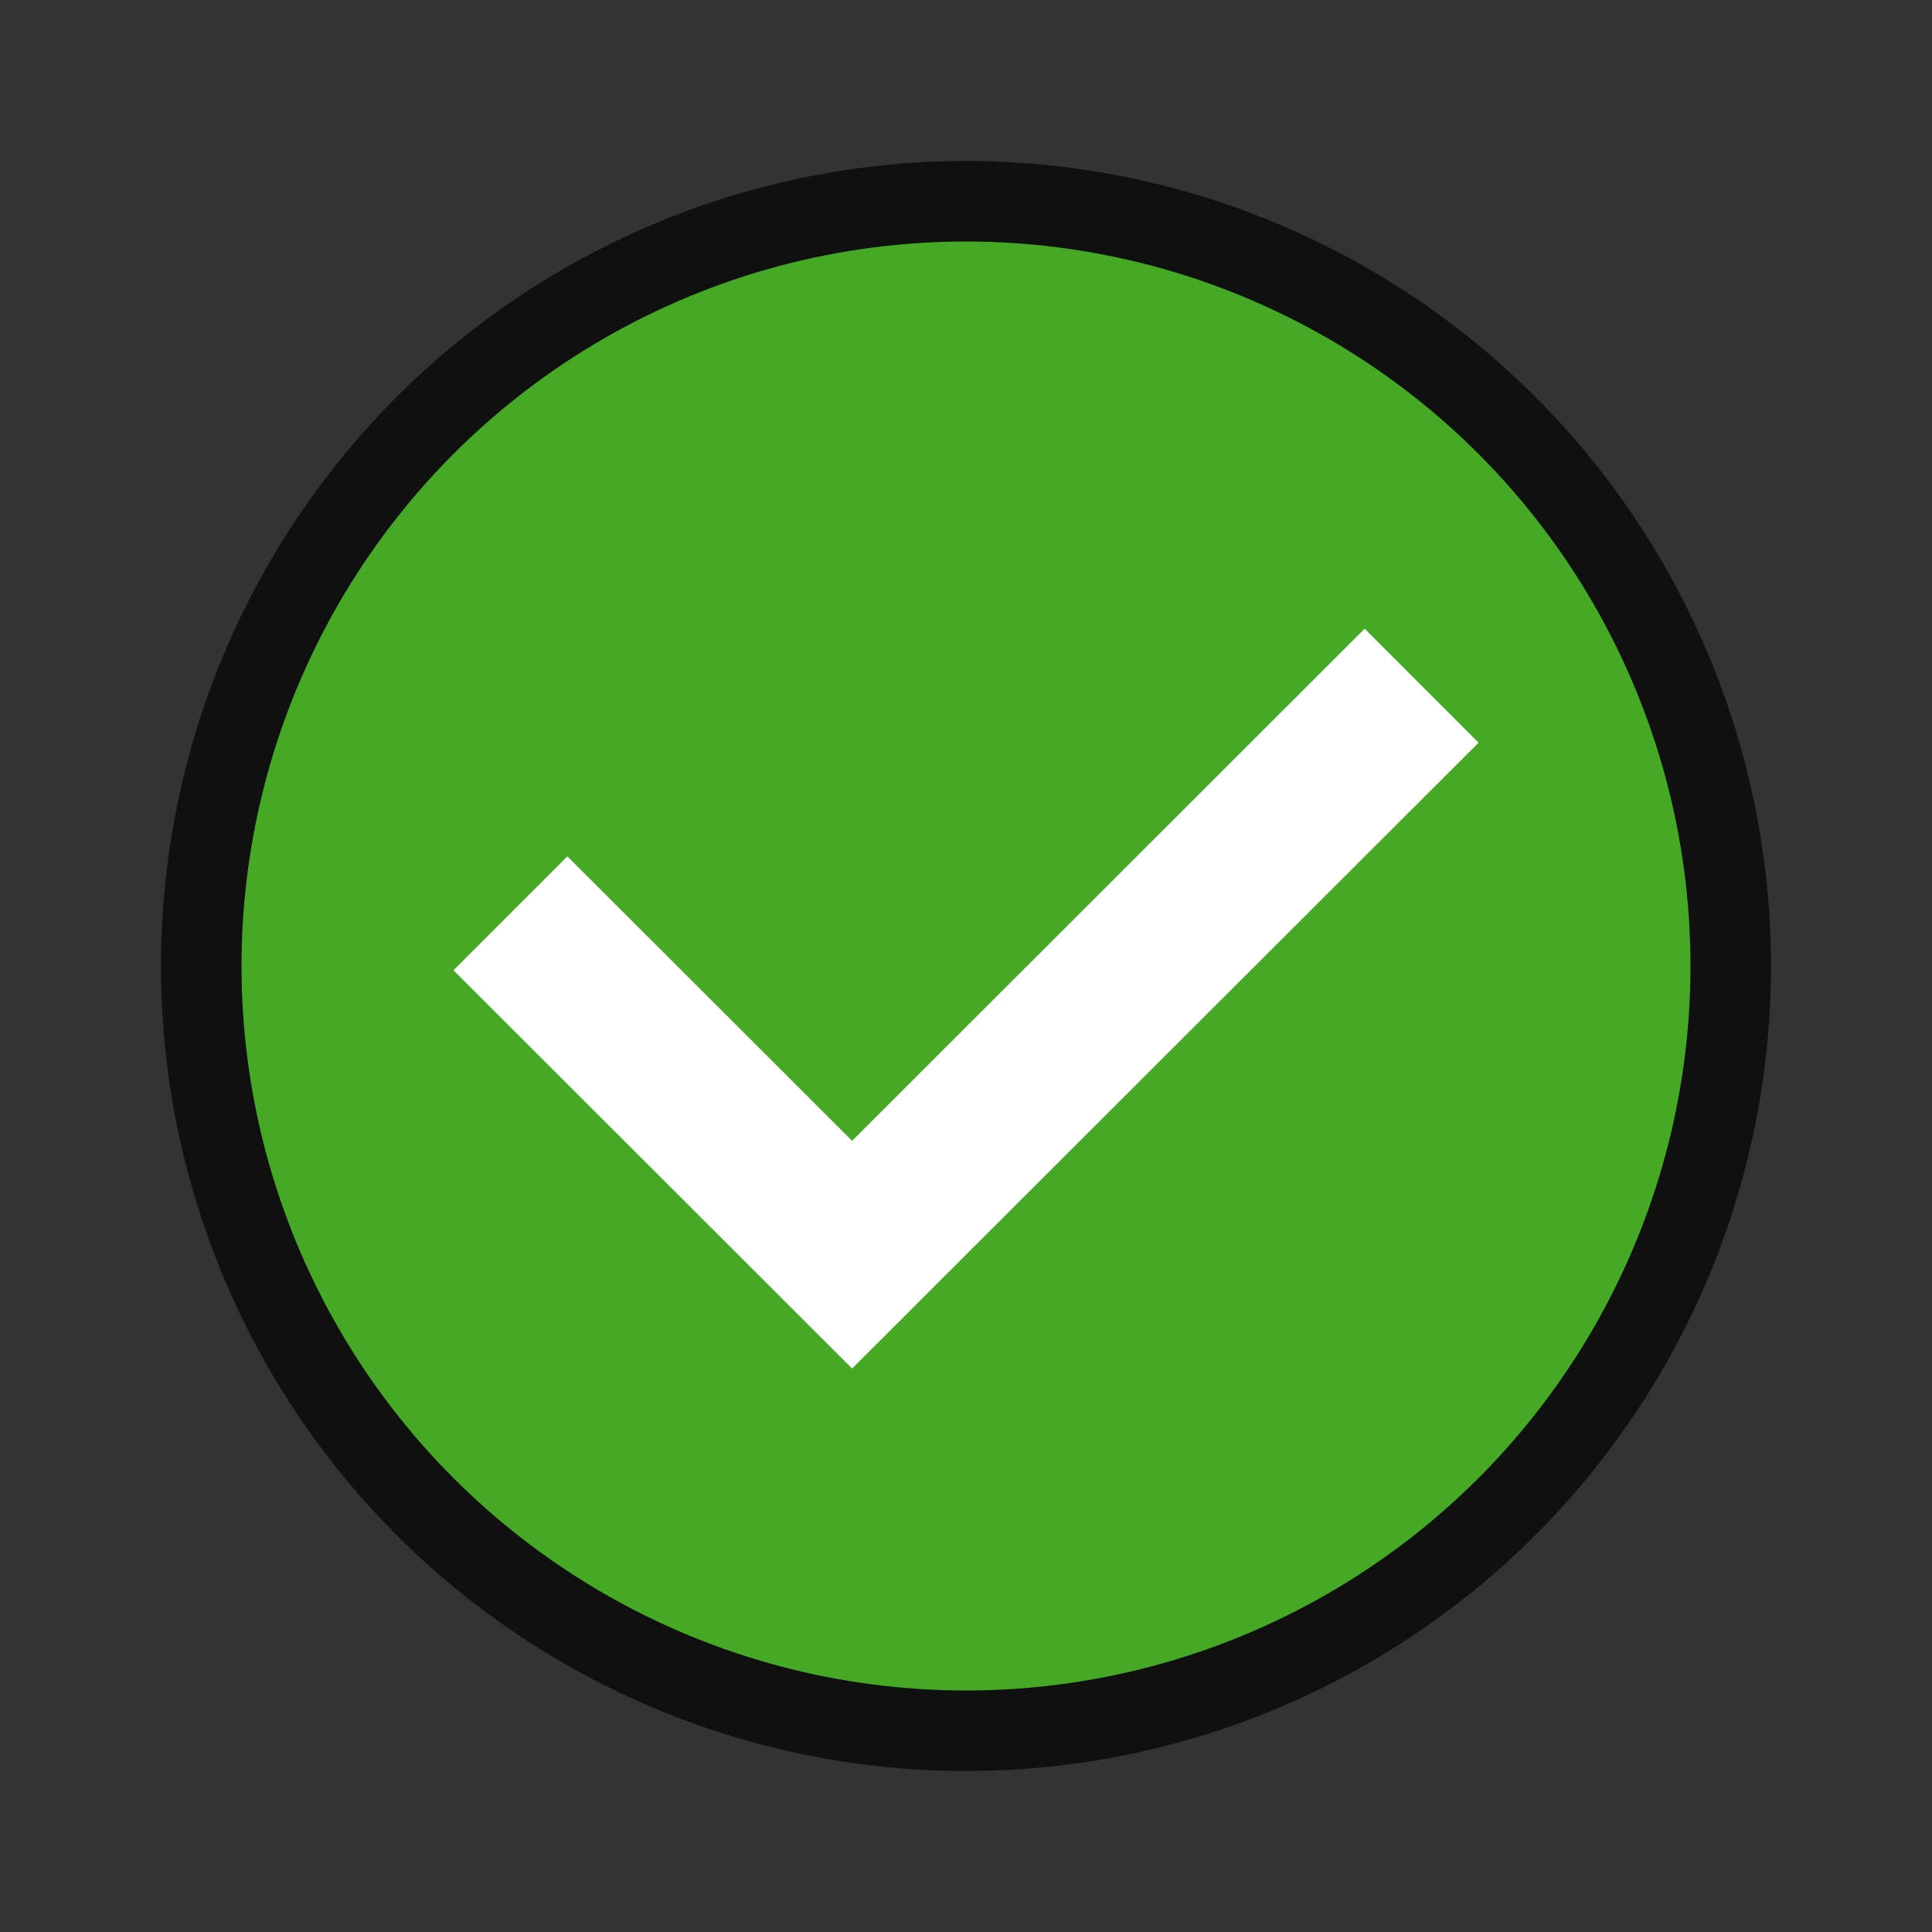 <svg xmlns="http://www.w3.org/2000/svg" viewBox="0 0 24 24"><rect x="0" y="0" width="24" height="24" fill="#333333" stroke="none"/><circle cx="12" cy="12" r="9" opacity=".7" stroke="#000" stroke-width="2" stroke-linecap="round" stroke-linejoin="round" stroke-opacity=".987"/><circle cx="12" cy="12" r="9" fill="#46a926"/><path style="line-height:normal;font-variant-ligatures:normal;font-variant-position:normal;font-variant-caps:normal;font-variant-numeric:normal;font-variant-alternates:normal;font-feature-settings:normal;text-indent:0;text-align:start;text-decoration-line:none;text-decoration-style:solid;text-decoration-color:#000;text-transform:none;text-orientation:mixed;white-space:normal;shape-padding:0;isolation:auto;mix-blend-mode:normal;solid-color:#000;solid-opacity:1;marker:none" d="M16.952 7.81l-6.367 6.362-3.537-3.534-1.415 1.415L10.585 17l7.782-7.774z" color="#000" font-weight="400" font-family="sans-serif" overflow="visible" fill="#fff"/></svg>